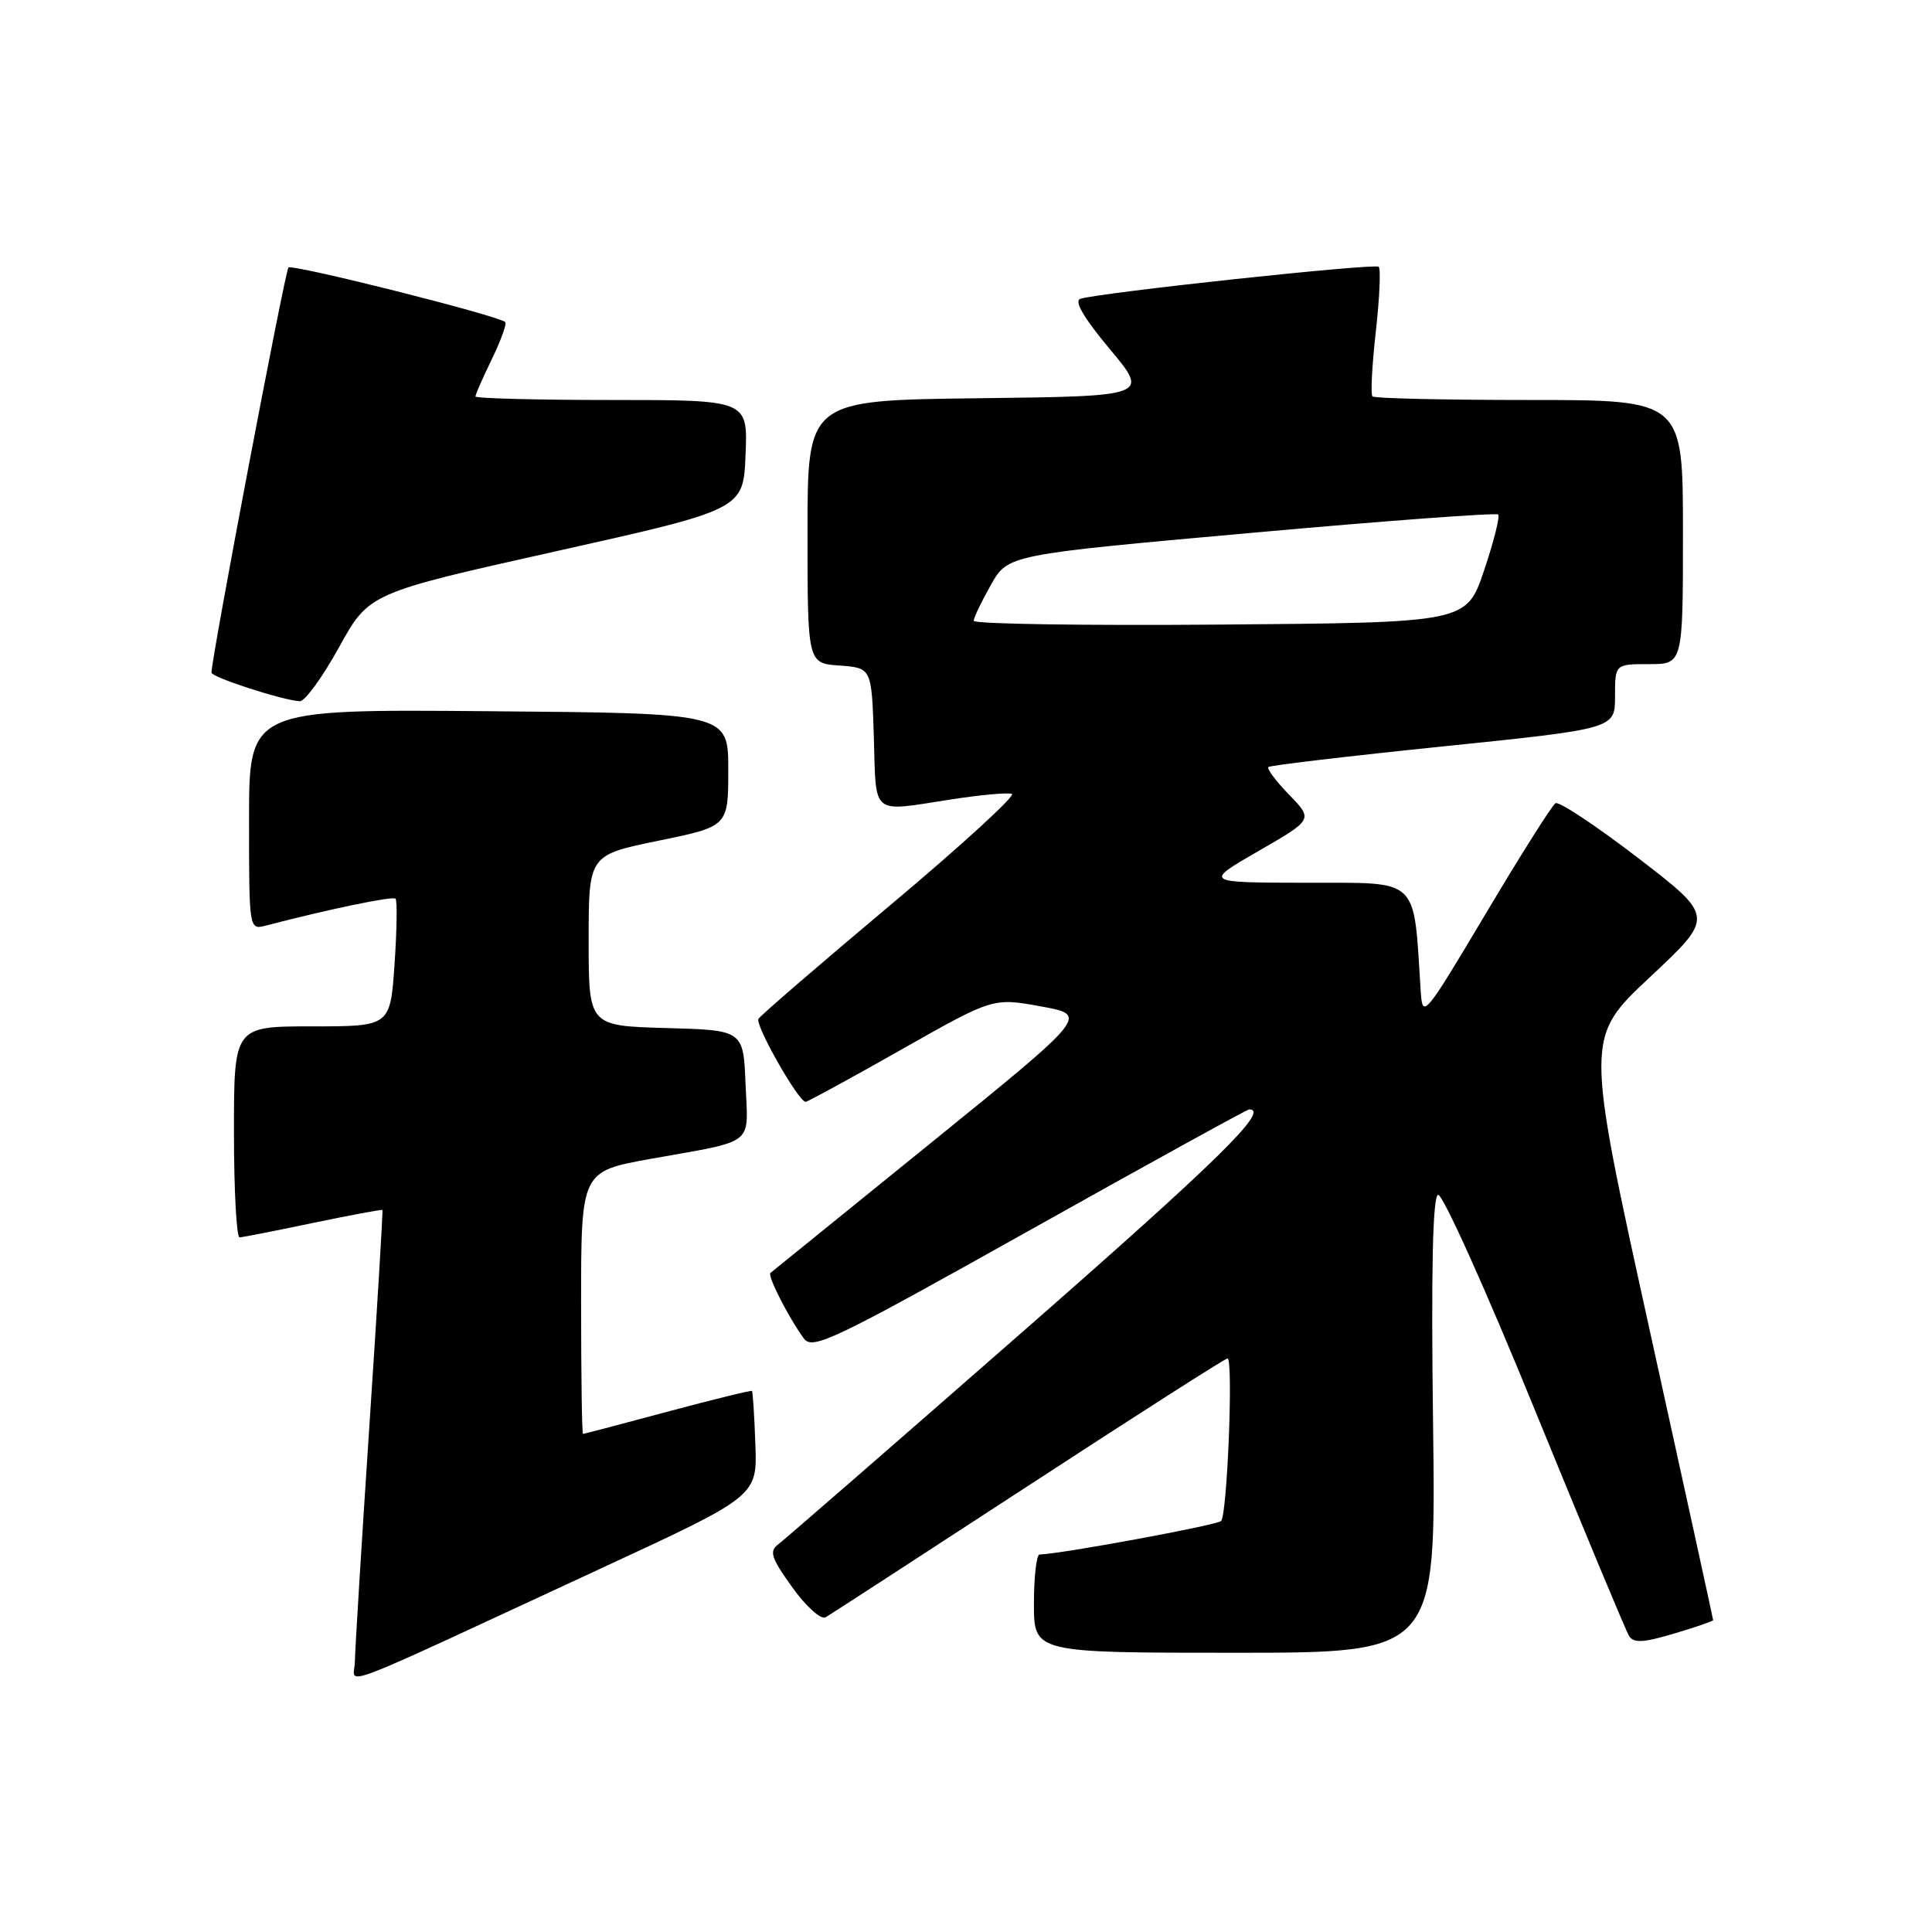 <?xml version="1.0" encoding="UTF-8" standalone="no"?>
<!DOCTYPE svg PUBLIC "-//W3C//DTD SVG 1.1//EN" "http://www.w3.org/Graphics/SVG/1.1/DTD/svg11.dtd" >
<svg xmlns="http://www.w3.org/2000/svg" xmlns:xlink="http://www.w3.org/1999/xlink" version="1.1" viewBox="0 0 256 256">
 <g >
 <path fill="currentColor"
d=" M 79.92 207.69 C 100.34 198.23 100.34 198.23 100.09 191.37 C 99.96 187.60 99.75 184.42 99.64 184.31 C 99.53 184.20 94.51 185.43 88.47 187.05 C 82.44 188.67 77.39 190.00 77.25 190.00 C 77.11 190.00 77.00 182.17 77.00 172.60 C 77.00 155.21 77.00 155.21 86.25 153.55 C 100.26 151.04 99.13 151.93 98.79 143.67 C 98.50 136.50 98.50 136.50 88.25 136.22 C 78.00 135.93 78.00 135.93 78.00 124.62 C 78.00 113.30 78.00 113.30 87.25 111.40 C 96.50 109.50 96.50 109.50 96.50 102.00 C 96.50 94.50 96.50 94.50 64.75 94.24 C 33.00 93.97 33.00 93.97 33.00 108.60 C 33.00 123.23 33.00 123.23 35.25 122.64 C 43.49 120.49 52.04 118.71 52.41 119.08 C 52.65 119.32 52.59 123.22 52.28 127.76 C 51.71 136.00 51.71 136.00 41.36 136.00 C 31.00 136.00 31.00 136.00 31.00 150.00 C 31.00 157.70 31.34 163.98 31.75 163.96 C 32.16 163.94 36.55 163.08 41.50 162.04 C 46.45 161.01 50.57 160.24 50.67 160.33 C 50.76 160.43 49.98 173.33 48.94 189.00 C 47.90 204.68 47.04 218.71 47.02 220.19 C 47.00 223.28 42.92 224.83 79.92 207.69 Z  M 189.89 188.84 C 189.62 168.29 189.84 158.56 190.55 158.32 C 191.13 158.12 196.89 170.91 203.34 186.74 C 209.80 202.56 215.43 216.07 215.85 216.76 C 216.46 217.74 217.72 217.68 221.81 216.46 C 224.66 215.62 227.00 214.81 227.00 214.68 C 227.00 214.55 223.19 197.13 218.53 175.97 C 210.06 137.50 210.06 137.50 218.62 129.48 C 227.18 121.47 227.18 121.47 217.06 113.69 C 211.49 109.42 206.57 106.15 206.11 106.43 C 205.65 106.71 201.50 113.28 196.89 121.03 C 188.69 134.79 188.49 135.03 188.25 131.31 C 187.27 116.06 188.26 117.00 173.18 116.97 C 159.50 116.95 159.50 116.95 166.75 112.77 C 174.00 108.59 174.00 108.59 170.82 105.31 C 169.07 103.51 167.83 101.85 168.07 101.63 C 168.31 101.42 178.74 100.18 191.25 98.90 C 214.00 96.56 214.00 96.56 214.00 92.28 C 214.00 88.00 214.00 88.00 218.50 88.00 C 223.00 88.00 223.00 88.00 223.00 70.50 C 223.00 53.00 223.00 53.00 202.67 53.00 C 191.48 53.00 182.12 52.79 181.86 52.53 C 181.60 52.27 181.80 48.41 182.30 43.96 C 182.80 39.51 182.97 35.64 182.69 35.35 C 182.19 34.86 145.90 38.75 143.16 39.59 C 142.28 39.86 143.59 42.11 147.05 46.25 C 152.27 52.50 152.27 52.50 129.64 52.77 C 107.00 53.04 107.00 53.04 107.00 70.46 C 107.00 87.89 107.00 87.89 111.25 88.19 C 115.50 88.50 115.50 88.50 115.79 97.75 C 116.11 108.24 115.30 107.59 126.07 105.92 C 129.90 105.33 133.50 105.00 134.08 105.19 C 134.65 105.38 127.45 111.98 118.07 119.85 C 108.69 127.72 100.78 134.54 100.50 135.00 C 100.01 135.80 105.81 146.00 106.75 146.00 C 107.00 146.00 112.69 142.90 119.39 139.10 C 131.57 132.20 131.57 132.20 137.91 133.35 C 144.25 134.50 144.25 134.50 123.38 151.42 C 111.89 160.73 102.32 168.49 102.09 168.67 C 101.65 169.01 104.47 174.55 106.51 177.35 C 107.66 178.92 110.36 177.63 136.40 163.04 C 152.15 154.22 165.25 147.00 165.52 147.00 C 168.32 147.00 161.43 153.76 135.32 176.63 C 118.44 191.41 103.96 204.00 103.15 204.61 C 101.89 205.55 102.16 206.39 104.98 210.33 C 106.82 212.89 108.78 214.65 109.40 214.30 C 110.00 213.95 122.11 206.09 136.31 196.83 C 150.50 187.57 162.35 180.00 162.65 180.00 C 163.44 180.00 162.62 200.72 161.80 201.54 C 161.23 202.10 140.70 205.89 137.75 205.98 C 137.34 205.99 137.00 208.93 137.00 212.50 C 137.00 219.00 137.00 219.00 163.64 219.00 C 190.28 219.00 190.28 219.00 189.89 188.84 Z  M 44.91 85.79 C 48.89 78.58 48.89 78.58 73.70 73.04 C 98.50 67.50 98.50 67.50 98.79 60.25 C 99.09 53.00 99.09 53.00 81.04 53.00 C 71.12 53.00 63.00 52.79 63.00 52.53 C 63.00 52.27 63.98 50.03 65.19 47.55 C 66.39 45.07 67.18 42.88 66.94 42.67 C 65.89 41.78 38.72 34.95 38.22 35.45 C 37.77 35.90 28.07 86.93 28.02 89.12 C 28.00 89.73 37.33 92.76 39.72 92.92 C 40.38 92.96 42.72 89.76 44.91 85.79 Z  M 129.02 82.26 C 129.03 81.84 130.05 79.70 131.30 77.50 C 133.56 73.50 133.56 73.50 165.80 70.61 C 183.54 69.01 198.26 67.92 198.52 68.18 C 198.77 68.44 197.93 71.77 196.65 75.58 C 194.32 82.50 194.32 82.50 161.66 82.76 C 143.70 82.91 129.01 82.68 129.02 82.26 Z "/>
</g>
</svg>